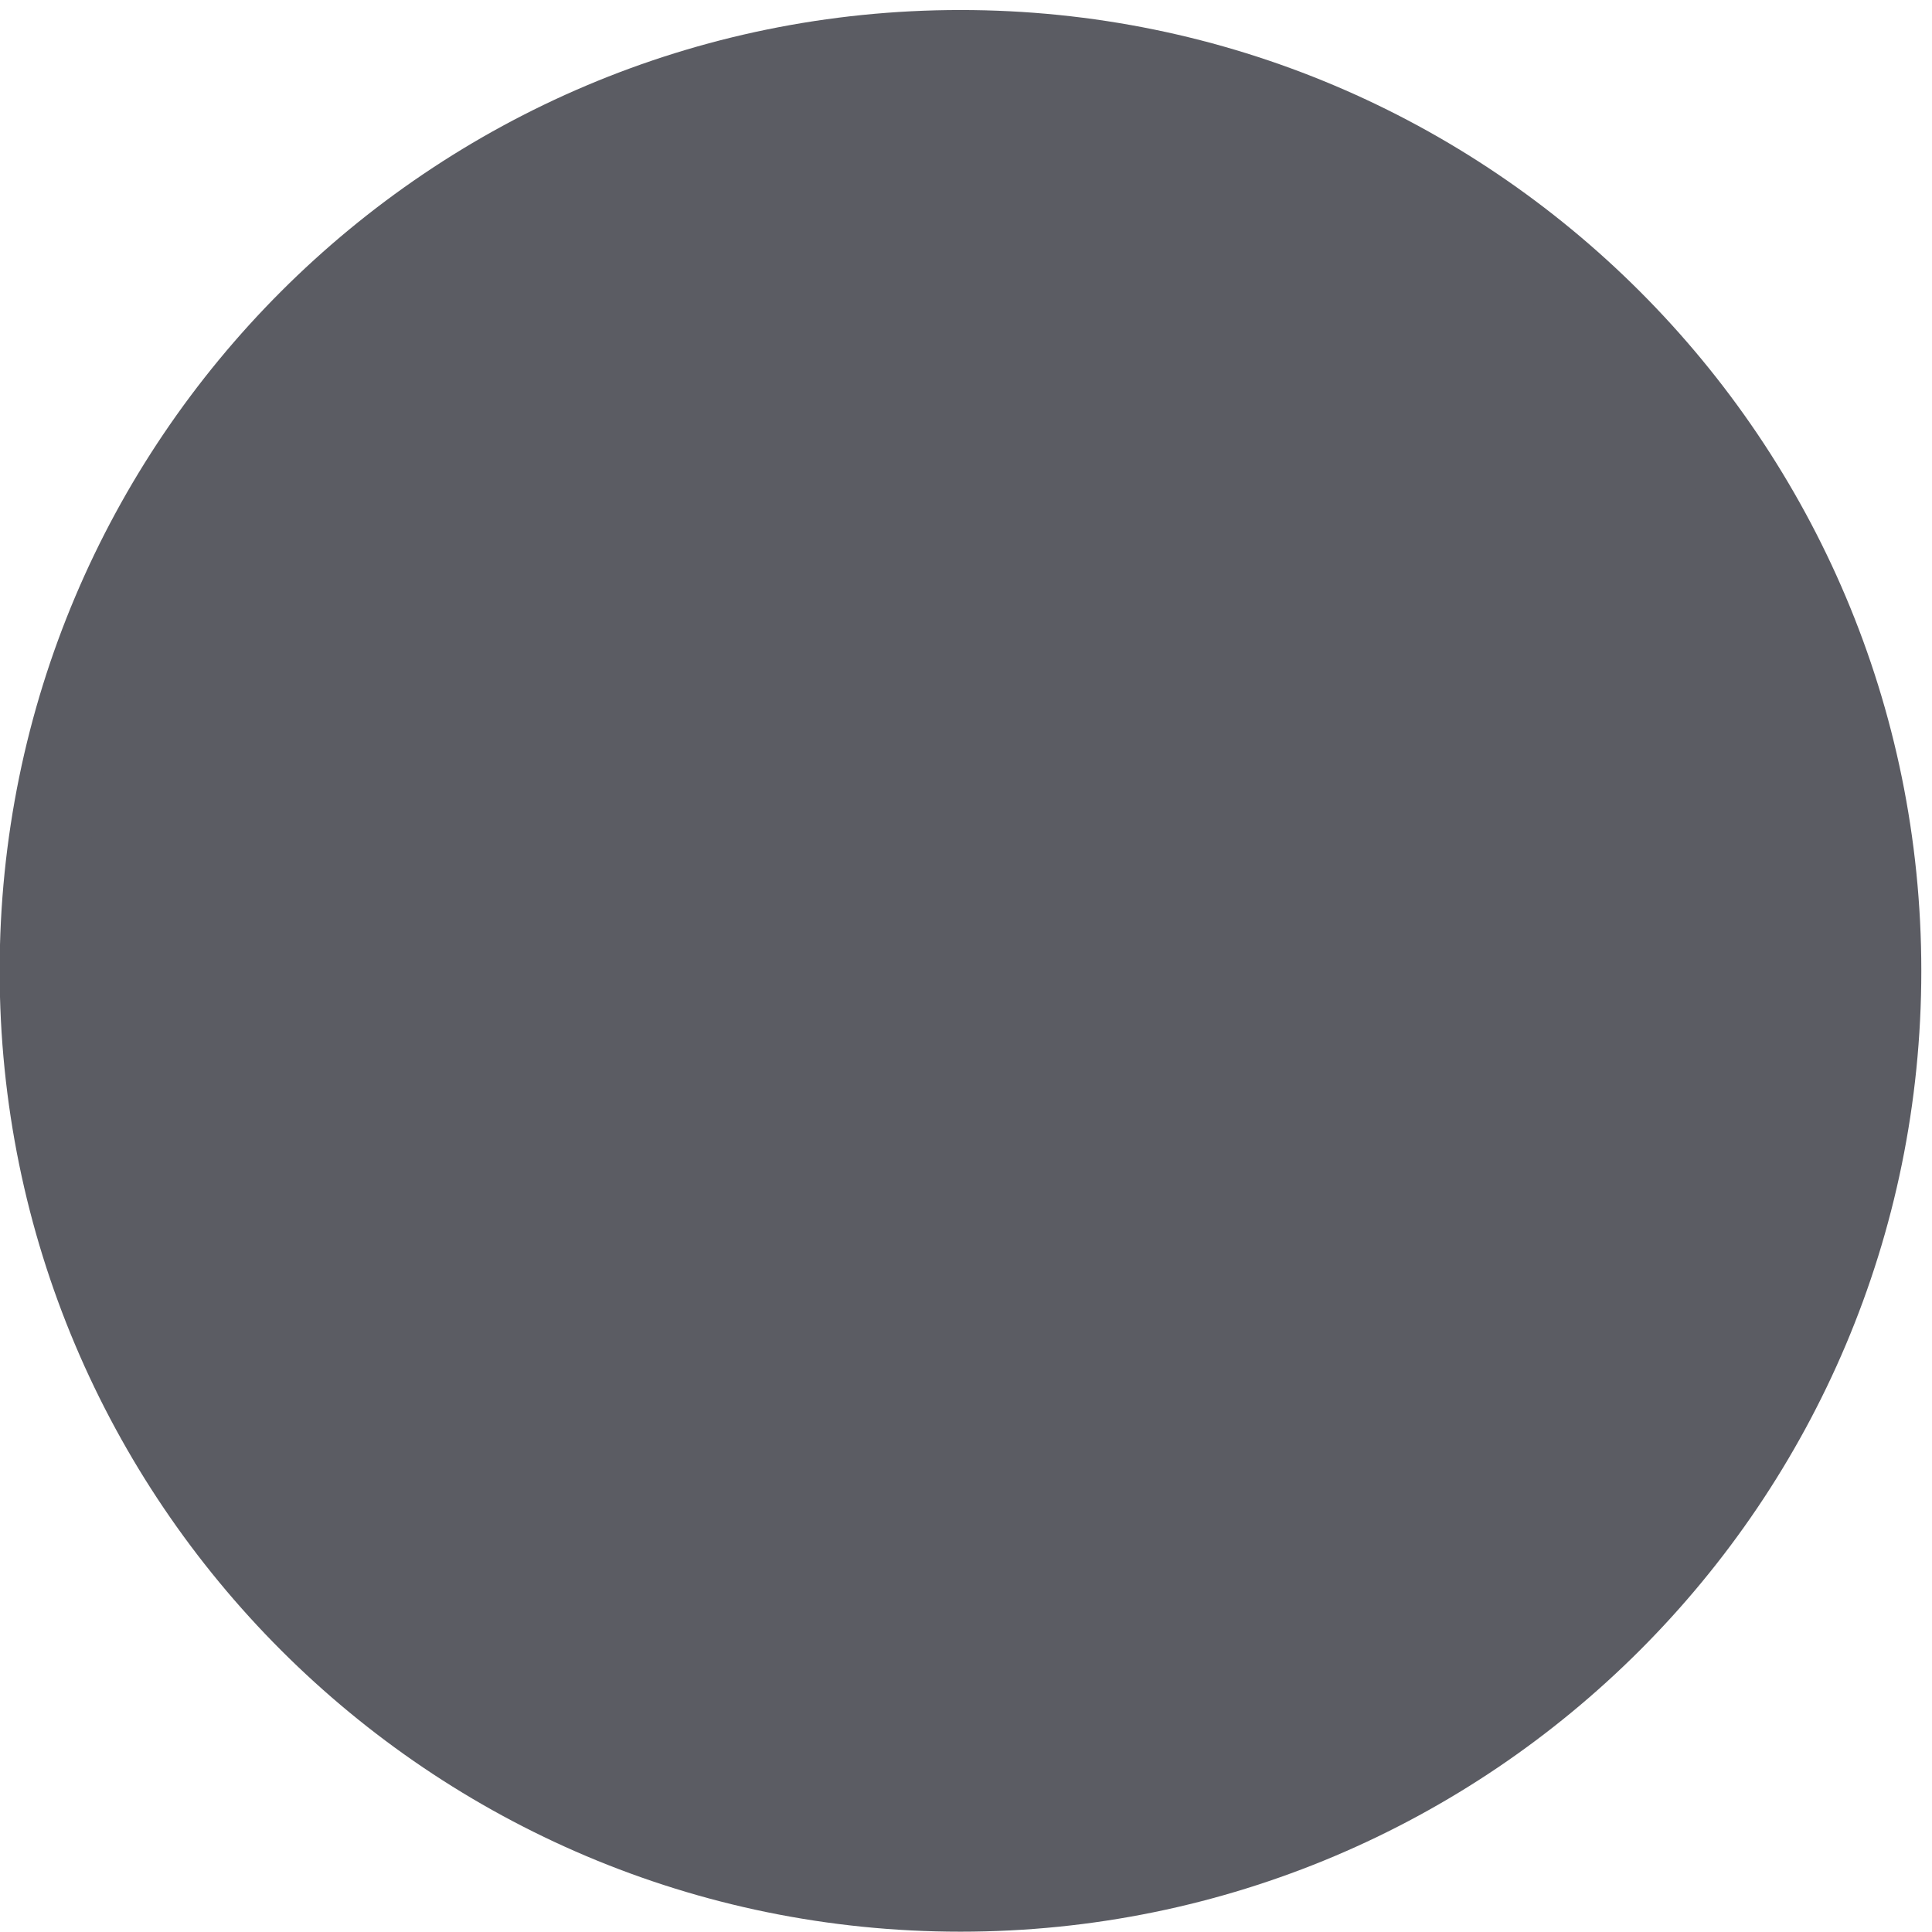 <svg xmlns="http://www.w3.org/2000/svg" width="20.169" height="20.169"><g style="fill:#5b5c63;fill-opacity:1"><path d="M485.084-26.94c251.806 0 455.936 204.125 455.936 455.935 0 251.802-204.13 455.932-455.936 455.932S29.15 680.797 29.15 428.995c0-251.81 204.13-455.936 455.935-455.936" style="fill:#5b5c63;fill-opacity:1;fill-rule:evenodd;stroke:none;stroke-width:1.067" transform="matrix(.022 0 0 -.022 -.645 19.573)"/><path d="M485.084 11.835c230.39 0 417.16 186.767 417.16 417.16 0 230.384-186.77 417.155-417.16 417.155-230.388 0-417.16-186.77-417.16-417.155 0-230.393 186.772-417.16 417.16-417.16" style="fill:#5b5c63;fill-opacity:1;fill-rule:evenodd;stroke:none;stroke-width:1.067" transform="matrix(.022 0 0 -.022 -.645 19.573)"/></g></svg>
